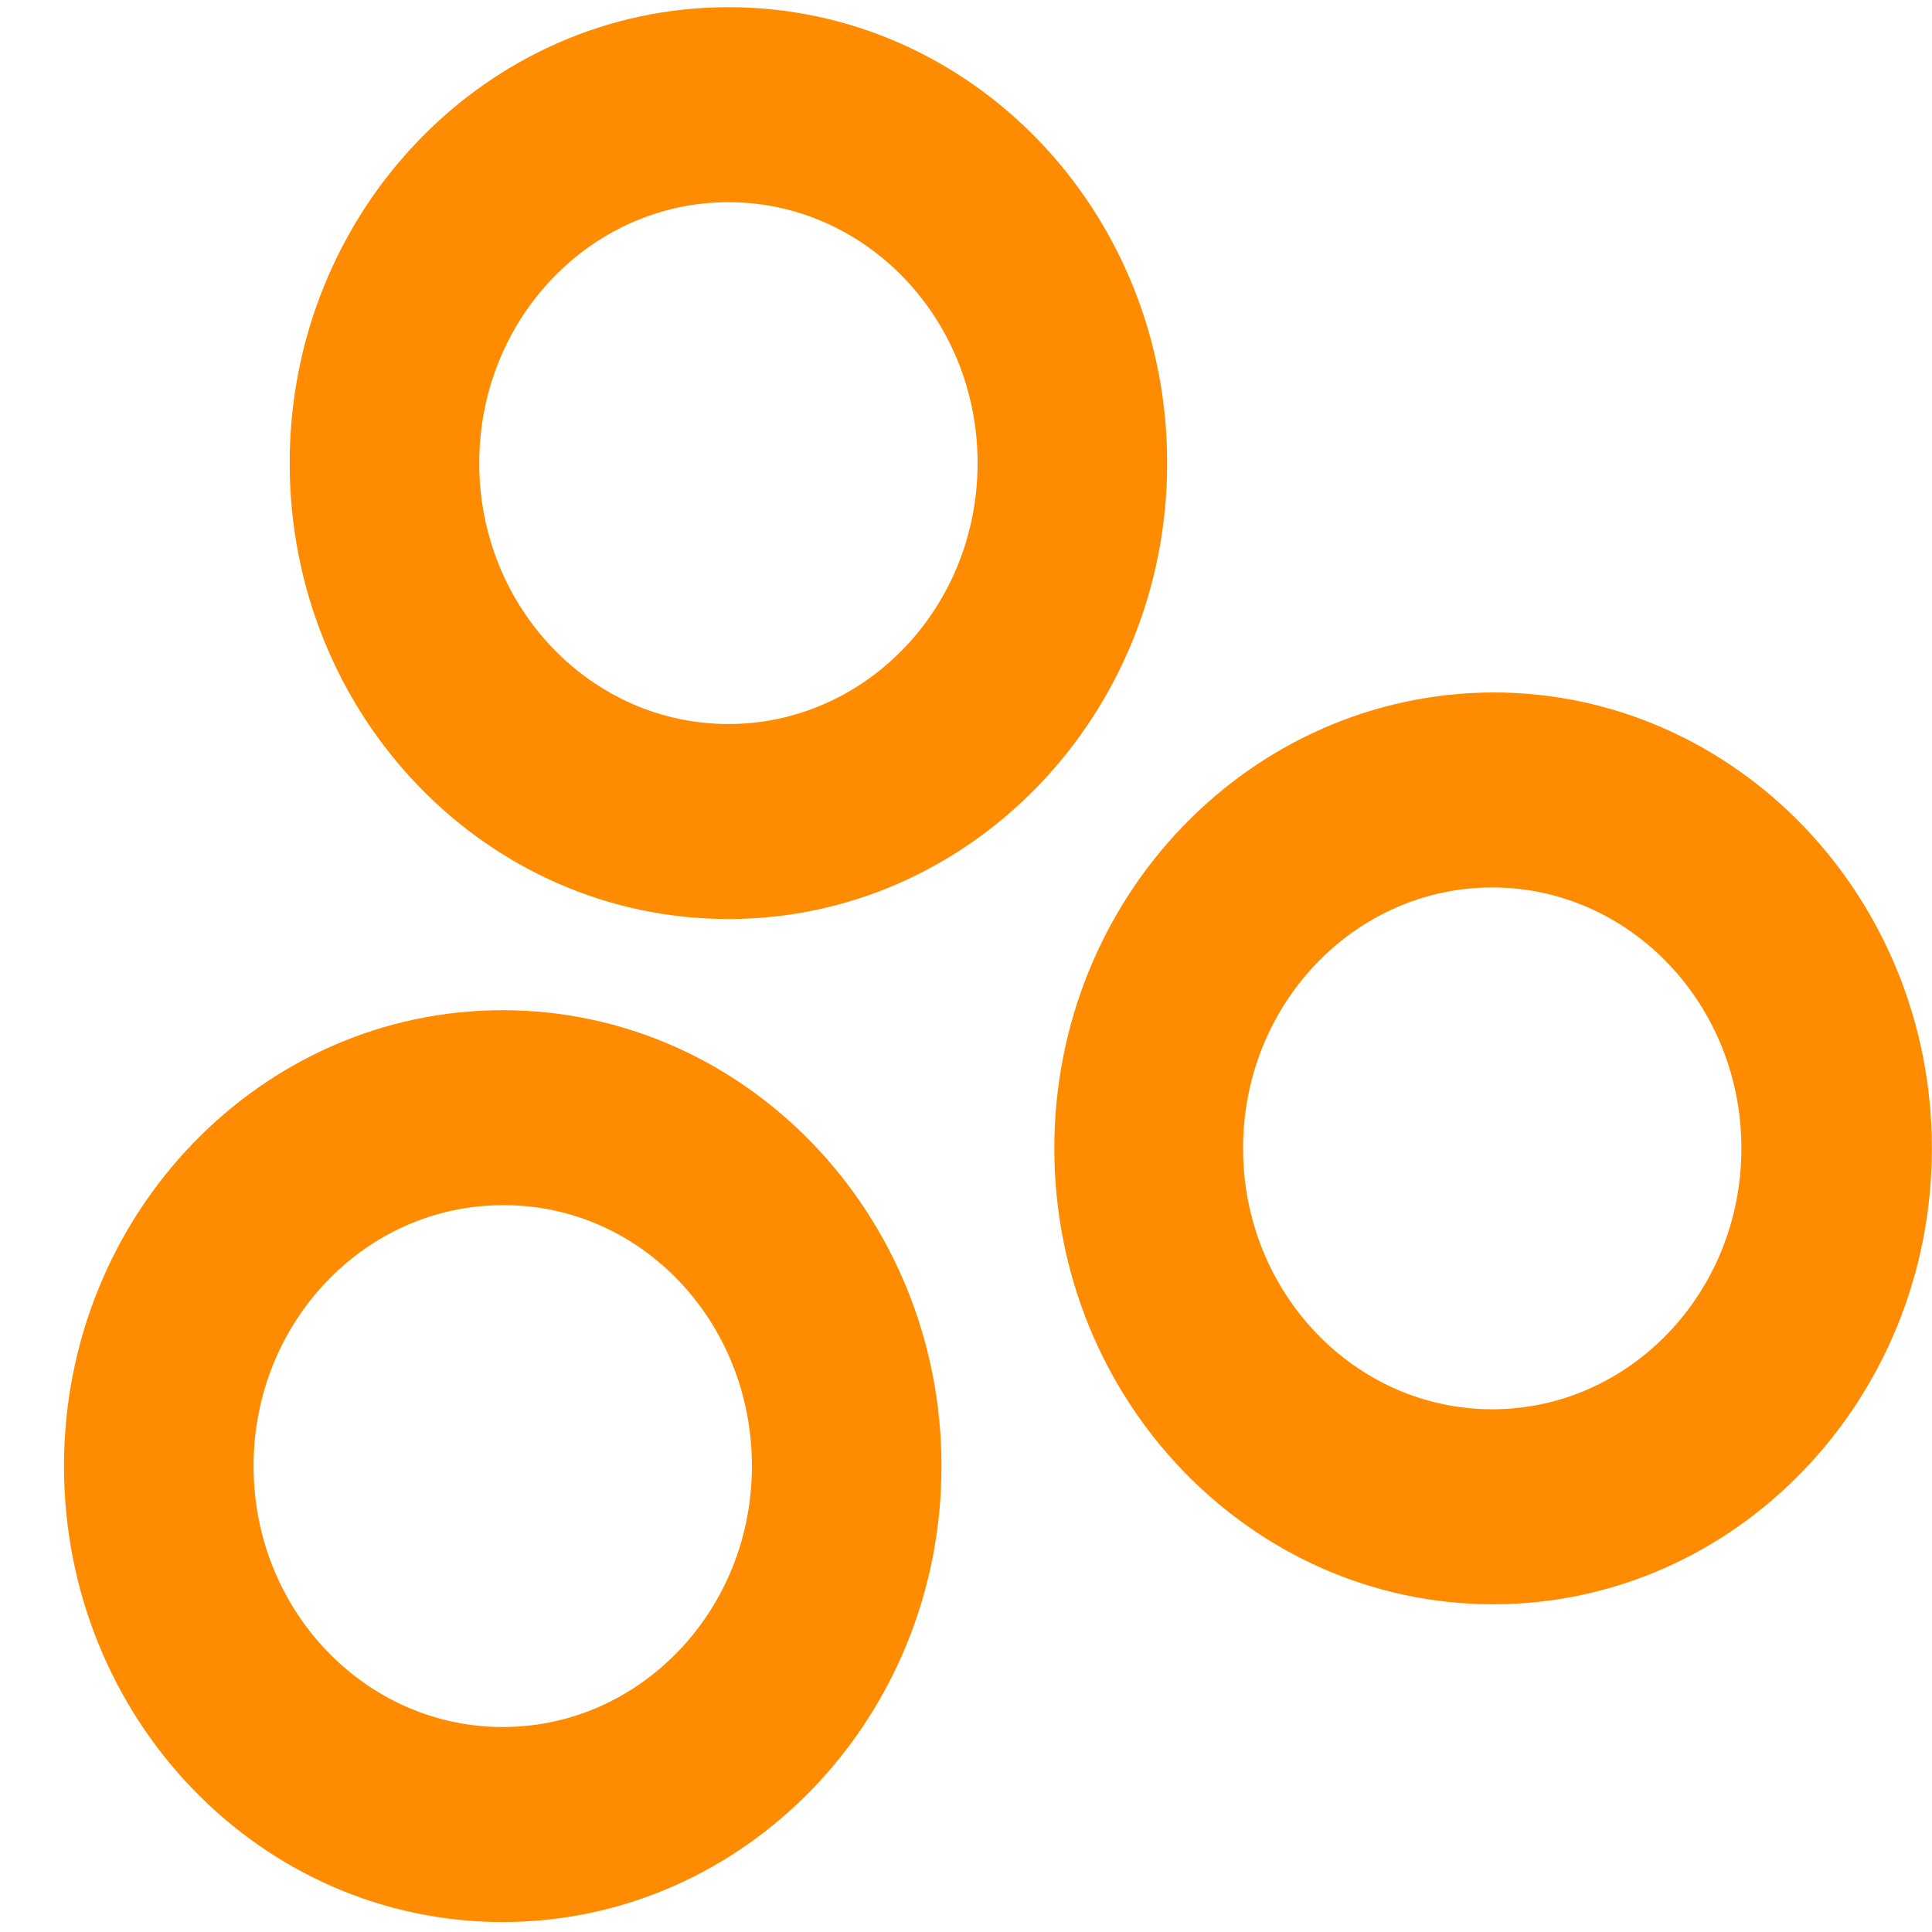 <svg width="32" height="32" viewBox="0 0 32 32" fill="none" xmlns="http://www.w3.org/2000/svg">
<g clip-path="url(#clip0_5554_352252)">
<path fill-rule="evenodd" clip-rule="evenodd" d="M4.798 7.671C4.798 11.842 8.043 15.222 12.065 15.222C16.073 15.222 19.332 11.842 19.332 7.671C19.332 3.499 16.088 0.119 12.065 0.119C8.058 0.119 4.798 3.499 4.798 7.671ZM16.192 7.671C16.192 10.063 14.338 11.992 12.065 11.992C9.792 11.992 7.938 10.063 7.938 7.671C7.938 5.278 9.792 3.349 12.065 3.349C14.338 3.349 16.192 5.278 16.192 7.671Z" fill="#FF8C00"/>
<path fill-rule="evenodd" clip-rule="evenodd" d="M17.463 19.02C17.463 23.192 20.723 26.572 24.731 26.572C28.738 26.572 31.998 23.192 31.998 19.02C31.998 14.848 28.738 11.469 24.731 11.469C20.708 11.484 17.463 14.863 17.463 19.02ZM28.843 19.02C28.843 21.413 26.989 23.342 24.716 23.342C22.443 23.342 20.589 21.413 20.589 19.02C20.589 16.628 22.443 14.699 24.716 14.699C26.989 14.699 28.843 16.628 28.843 19.02Z" fill="#FF8C00"/>
<path fill-rule="evenodd" clip-rule="evenodd" d="M1.06 24.284C1.06 28.456 4.304 31.835 8.327 31.835C12.334 31.835 15.594 28.456 15.594 24.284C15.594 20.112 12.334 16.732 8.327 16.732C4.319 16.732 1.06 20.112 1.06 24.284ZM12.454 24.284C12.454 26.676 10.6 28.605 8.327 28.605C6.054 28.605 4.2 26.676 4.2 24.284C4.2 21.891 6.054 19.962 8.327 19.962C10.6 19.947 12.454 21.876 12.454 24.284Z" fill="#FF8C00"/>
</g>
<defs>
<clipPath id="clip0_5554_352252">
<rect width="30.998" height="32" fill="white" transform="translate(1)"/>
</clipPath>
</defs>
</svg>
